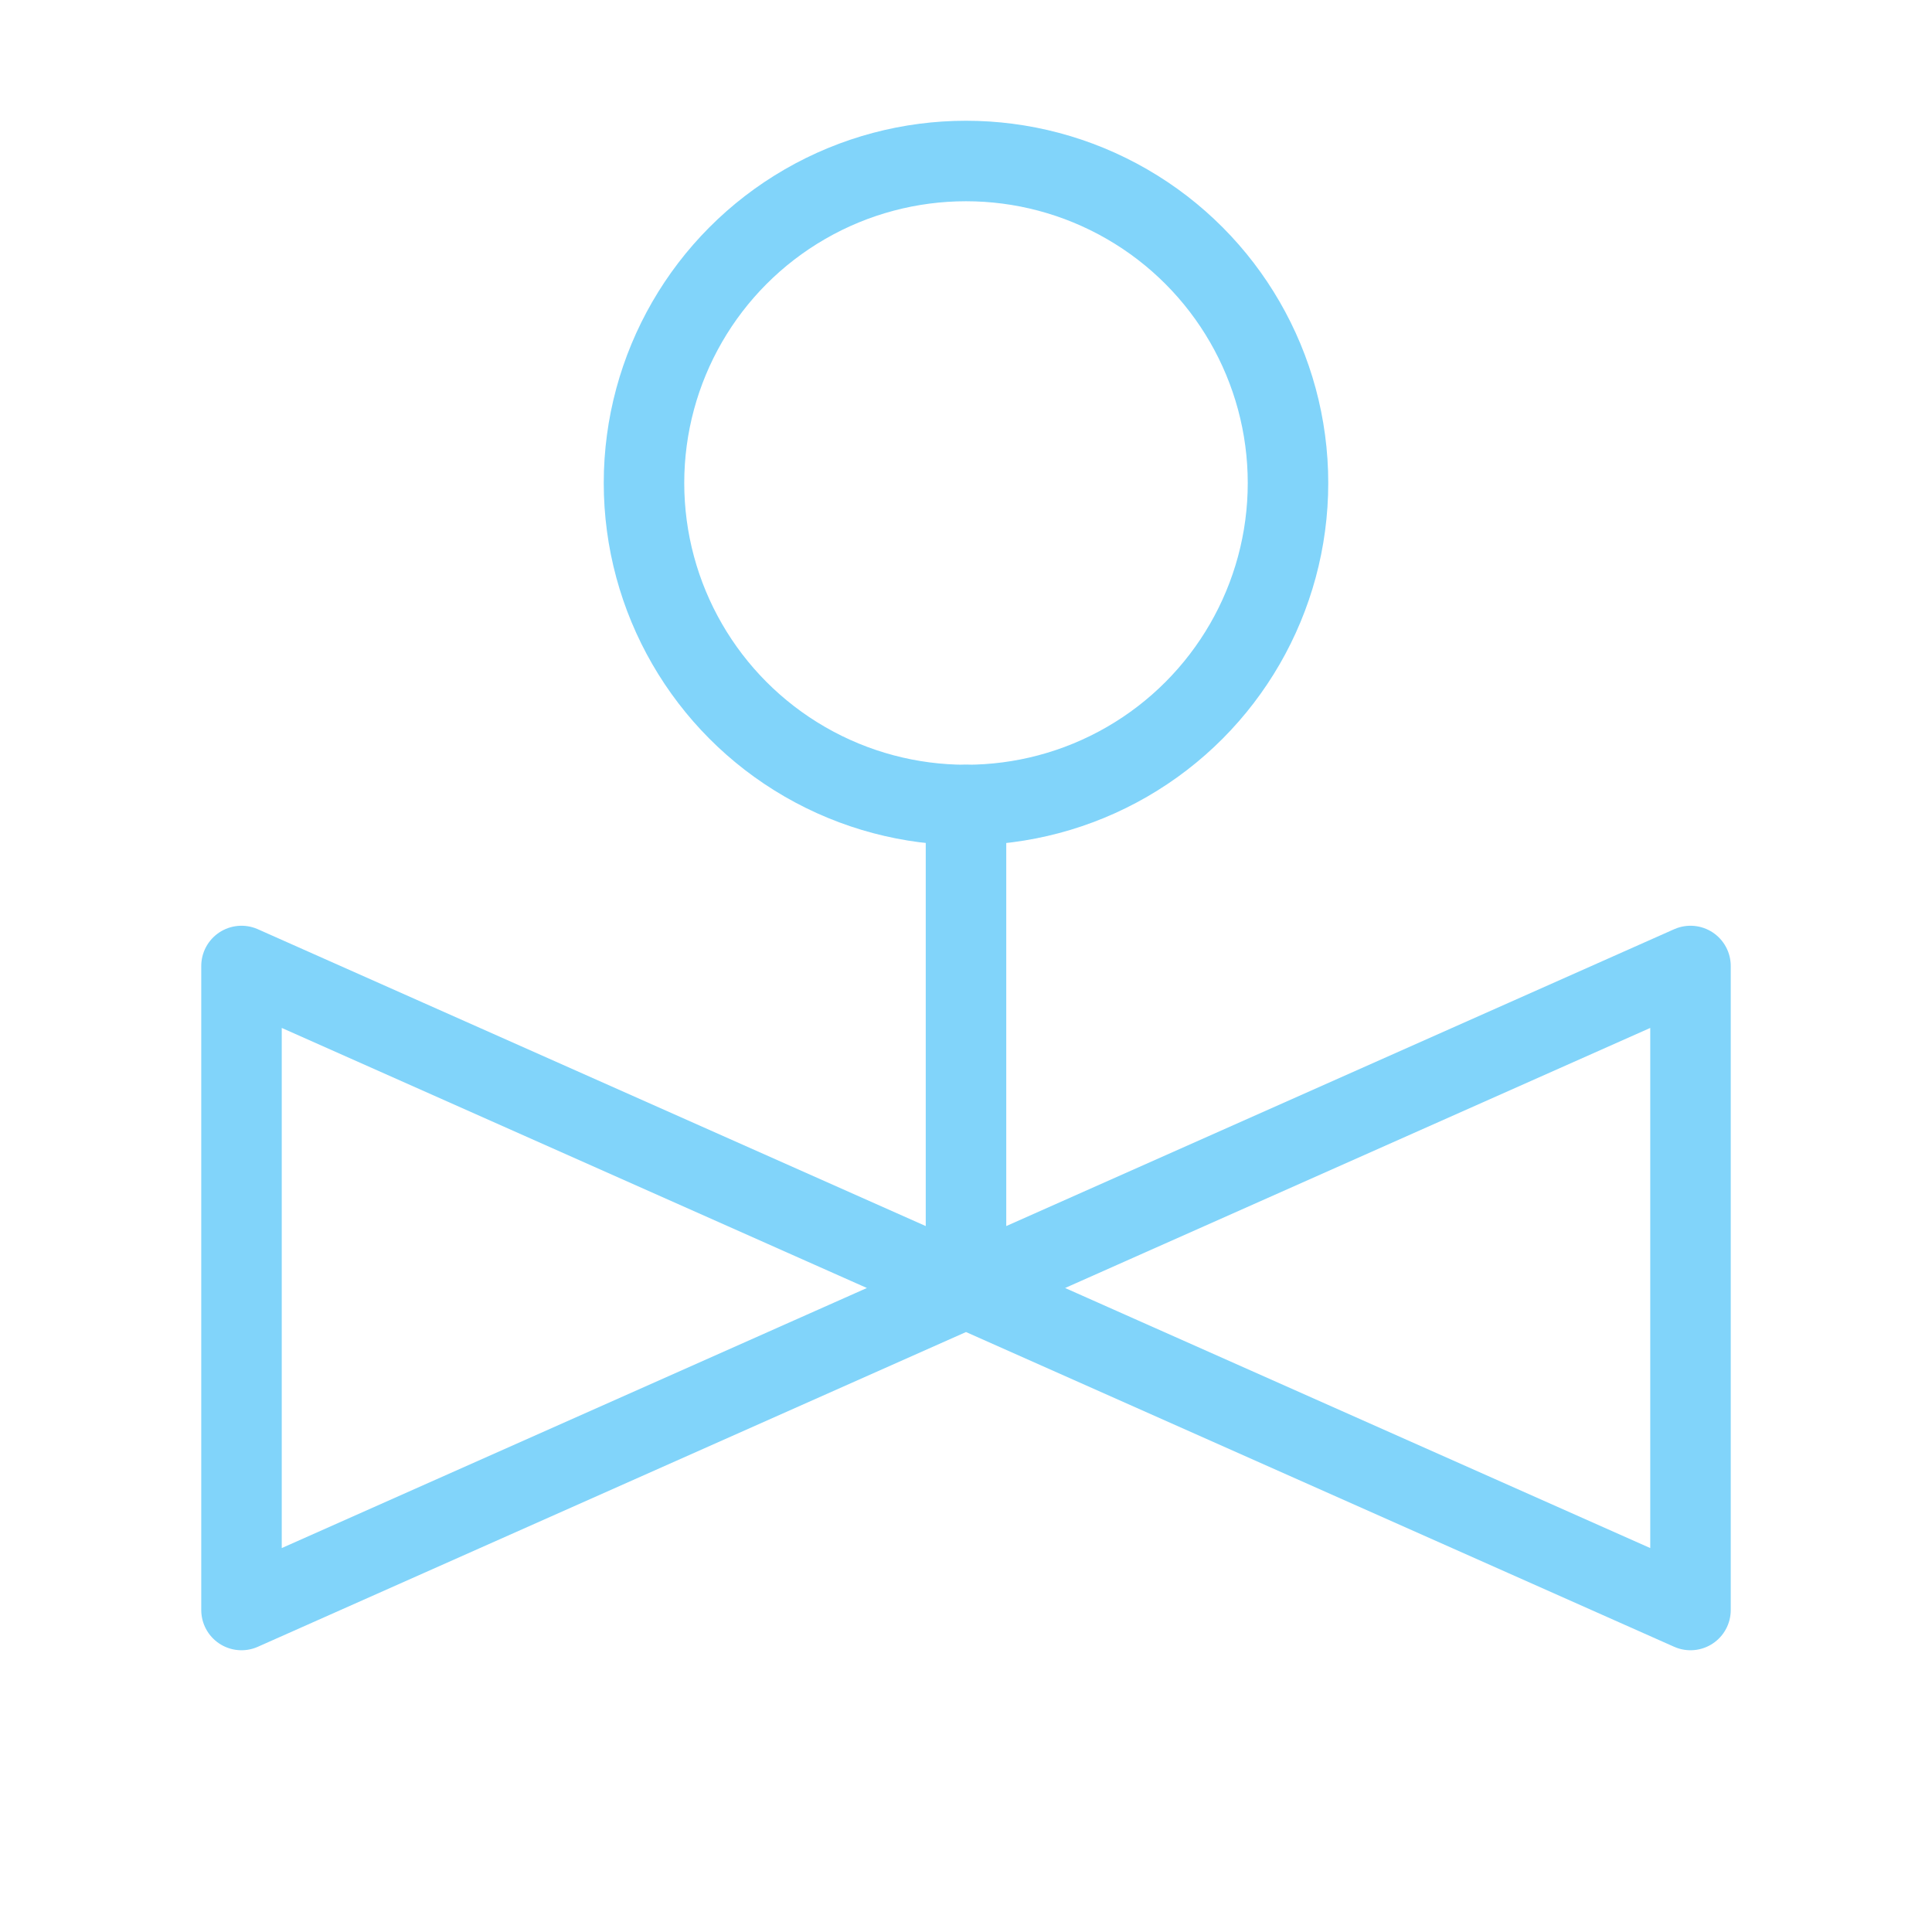 <?xml version="1.0" encoding="utf-8"?>
<svg viewBox="0 0 24 24" xmlns="http://www.w3.org/2000/svg">
  <path d="M12 10v6l9-4v8l-18-8v8l9-4" style="stroke: rgb(129, 212, 250); fill: none; stroke-linecap: round; stroke-linejoin: round;"/>
  <circle style="stroke: rgb(129, 212, 250); fill: none;" cx="12" cy="6" r="4"/>
</svg>